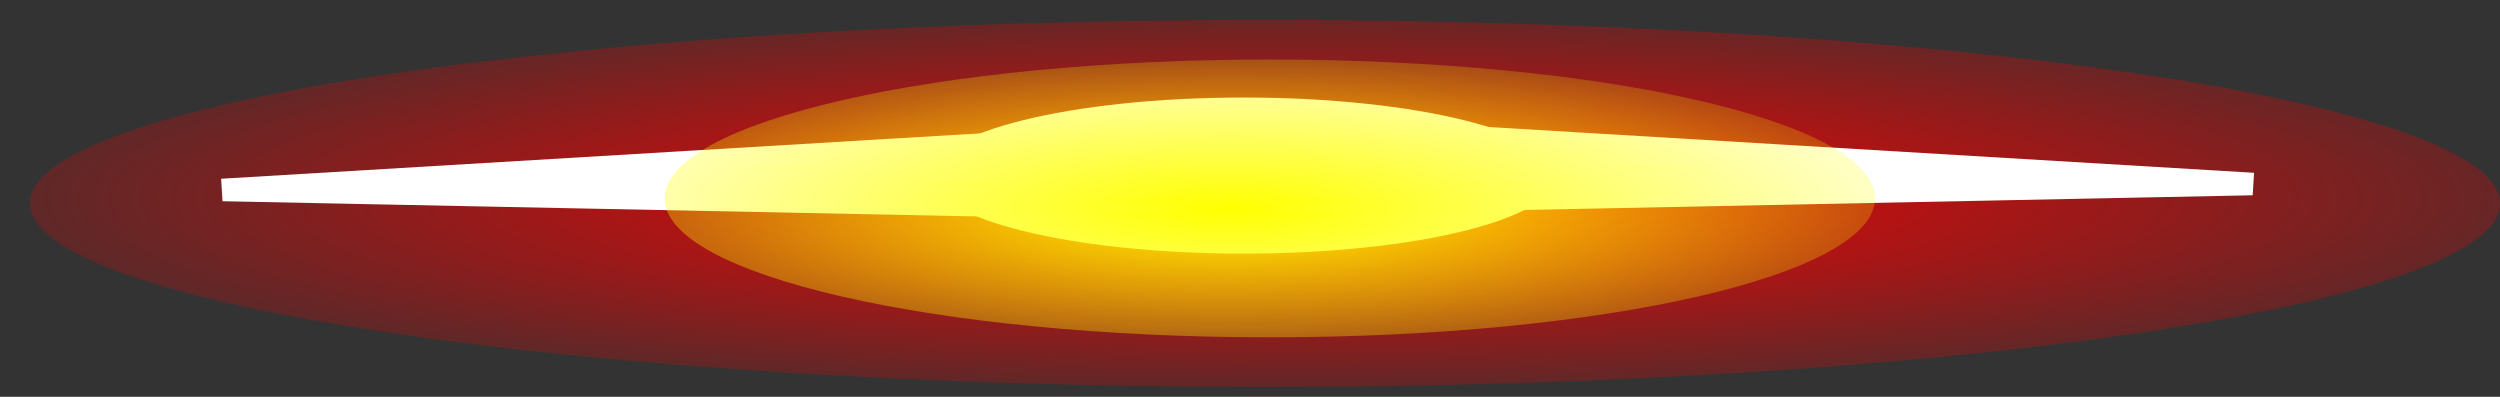 <svg version="1.1" width="126" height="20" viewBox="-1 -1 126 20" xmlns="http://www.w3.org/2000/svg" xmlns:xlink="http://www.w3.org/1999/xlink">
  <rect x="-1" y="-1" width="126" height="20" fill="#333333" stroke="none"/>
  <defs>
    <radialGradient id="grad_1" cx="0.514" cy="0.486" r="0.668">
      <stop offset="0" stop-color="#FF0000" stop-opacity="1"/>
      <stop offset="1" stop-color="#FF0000" stop-opacity="0"/>
    </radialGradient>
    <radialGradient id="grad_2" cx="0.467" cy="0.536" r="0.696">
      <stop offset="0" stop-color="#FFFF00" stop-opacity="1"/>
      <stop offset="1" stop-color="#FFFF00" stop-opacity="0"/>
    </radialGradient>
  </defs>
  <!-- Exported by Scratch - http://scratch.mit.edu/ -->
  <path id="ID0.5728194154798985" fill="url(#grad_1)" stroke="none" d="M 242.750 172 C 259.924 172 275.487 173.036 286.756 174.711 C 298.025 176.385 305 178.698 305 181.250 C 305 183.802 298.025 186.115 286.756 187.789 C 275.487 189.464 259.924 190.500 242.750 190.500 C 225.576 190.500 210.013 189.464 198.744 187.789 C 187.475 186.115 180.500 183.802 180.500 181.250 C 180.500 178.698 187.475 176.385 198.744 174.711 C 210.013 173.036 225.576 172 242.750 172 Z " transform="matrix(1, 0, 0, 1, -180, -172)"/>
  <path id="ID0.3582058195024729" fill="#FFFFFF" stroke="none" d="M 241.500 174 C 243.914 174 246.102 174.910 247.686 176.381 C 249.270 177.852 250.250 179.883 250.250 182.125 C 250.250 184.367 249.270 186.398 247.686 187.869 C 246.102 189.340 243.914 190.250 241.500 190.250 C 239.086 190.250 236.898 189.340 235.314 187.869 C 233.730 186.398 232.750 184.367 232.750 182.125 C 232.750 179.883 233.730 177.852 235.314 176.381 C 236.898 174.910 239.086 174 241.500 174 Z " transform="matrix(1.803, 0, 0, 0.484, -373.75, -80.3)"/>
  <path id="ID0.4491854873485863" fill="#FFFFFF" stroke="#FFFFFF" stroke-width="2" stroke-linecap="round" d="M 249 181.750 L 248.750 176 L 291.500 180.500 L 249.250 182 Z " transform="matrix(1, 0, 0, 0.568, -179, -94.25)"/>
  <path id="ID0.4491854873485863" fill="#FFFFFF" stroke="#FFFFFF" stroke-width="2" stroke-linecap="round" d="M 249 181.750 L 248.750 176 L 291.500 180.500 L 249.250 182 Z " transform="matrix(-1, 0, 0, 0.568, 301.75, -93.95)"/>
  <path id="ID0.146311164367944" fill="url(#grad_2)" stroke="none" d="M 243 174 C 251.415 174 259.040 174.784 264.561 176.052 C 270.082 177.319 273.500 179.069 273.500 181 C 273.500 182.931 270.082 184.681 264.561 185.948 C 259.040 187.216 251.415 188 243 188 C 234.585 188 226.960 187.216 221.439 185.948 C 215.918 184.681 212.500 182.931 212.500 181 C 212.500 179.069 215.918 177.319 221.439 176.052 C 226.960 174.784 234.585 174 243 174 Z " transform="matrix(1, 0, 0, 1, -180, -172)"/>
</svg>